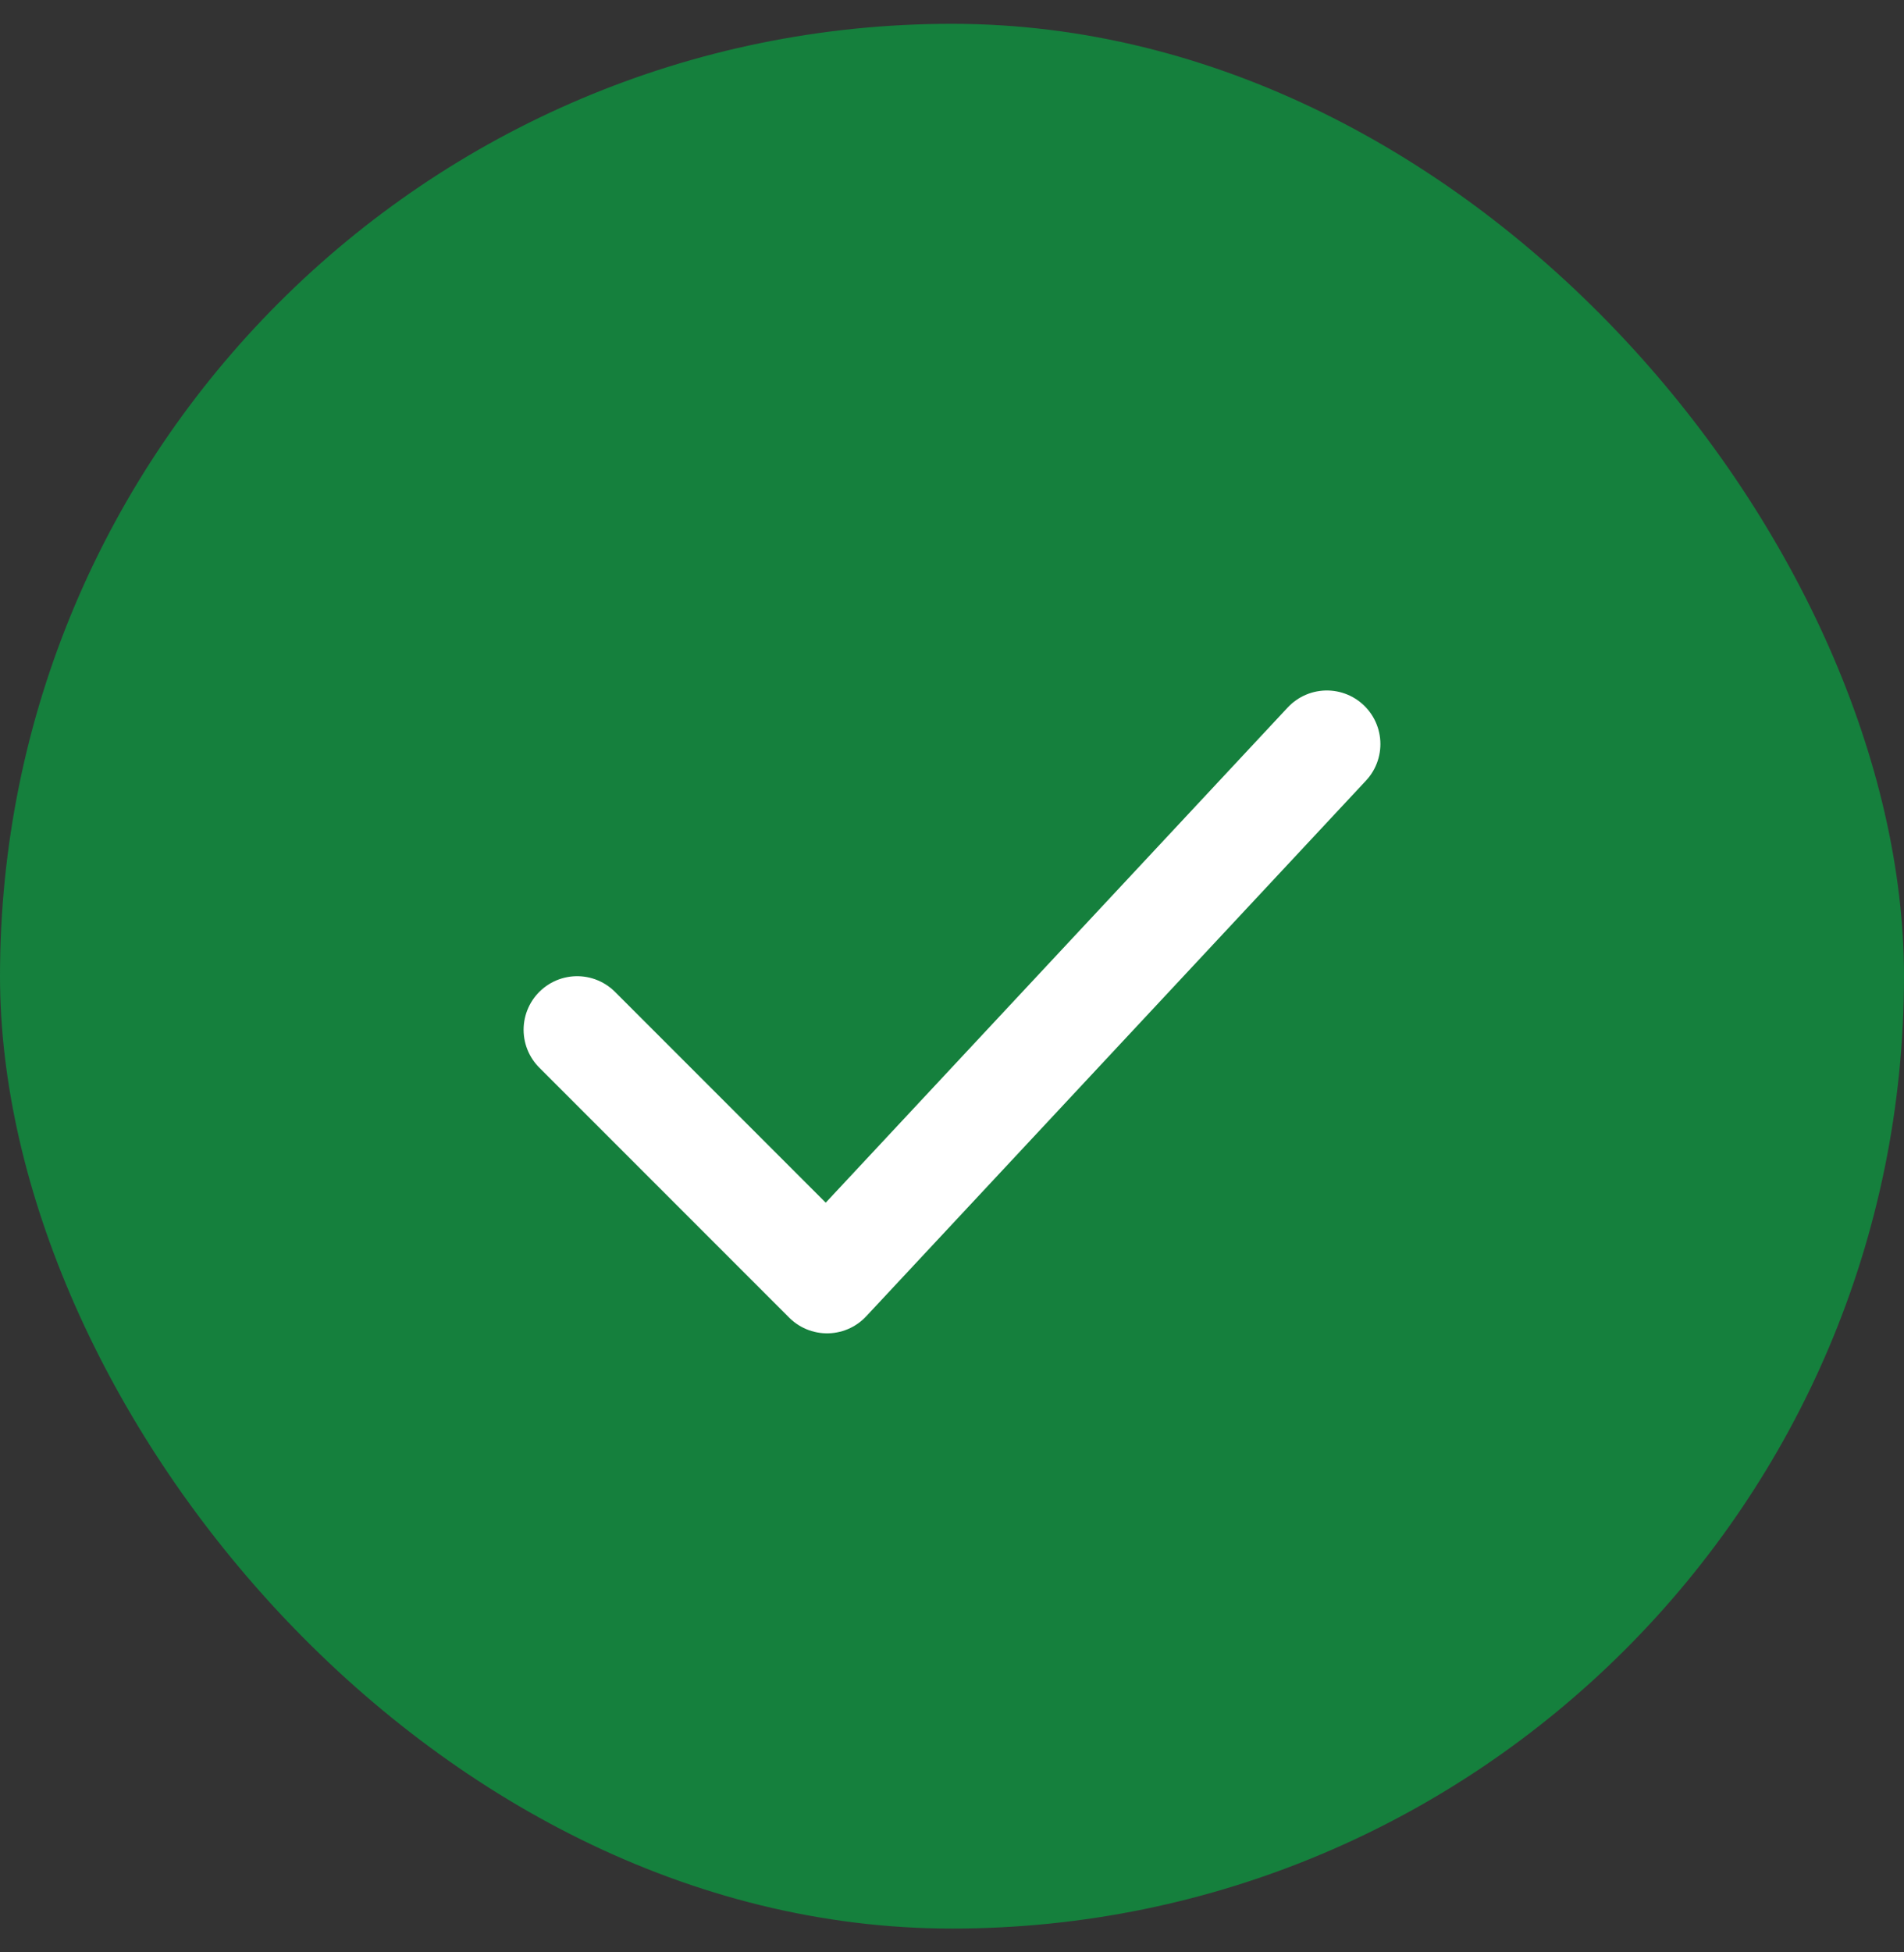 <svg width="40" height="41" viewBox="0 0 40 41" fill="none" xmlns="http://www.w3.org/2000/svg">
<rect x="0" y="0" width="40" height="41" fill="#333333" stroke="none"/>
<rect y="0.5" width="40" height="40" rx="20" fill="#15803D"/>
<path d="M12.125 21.625L17.375 26.875L27.875 15.625" stroke="white" stroke-width="2.25" stroke-linecap="round" stroke-linejoin="round"/>
</svg>
